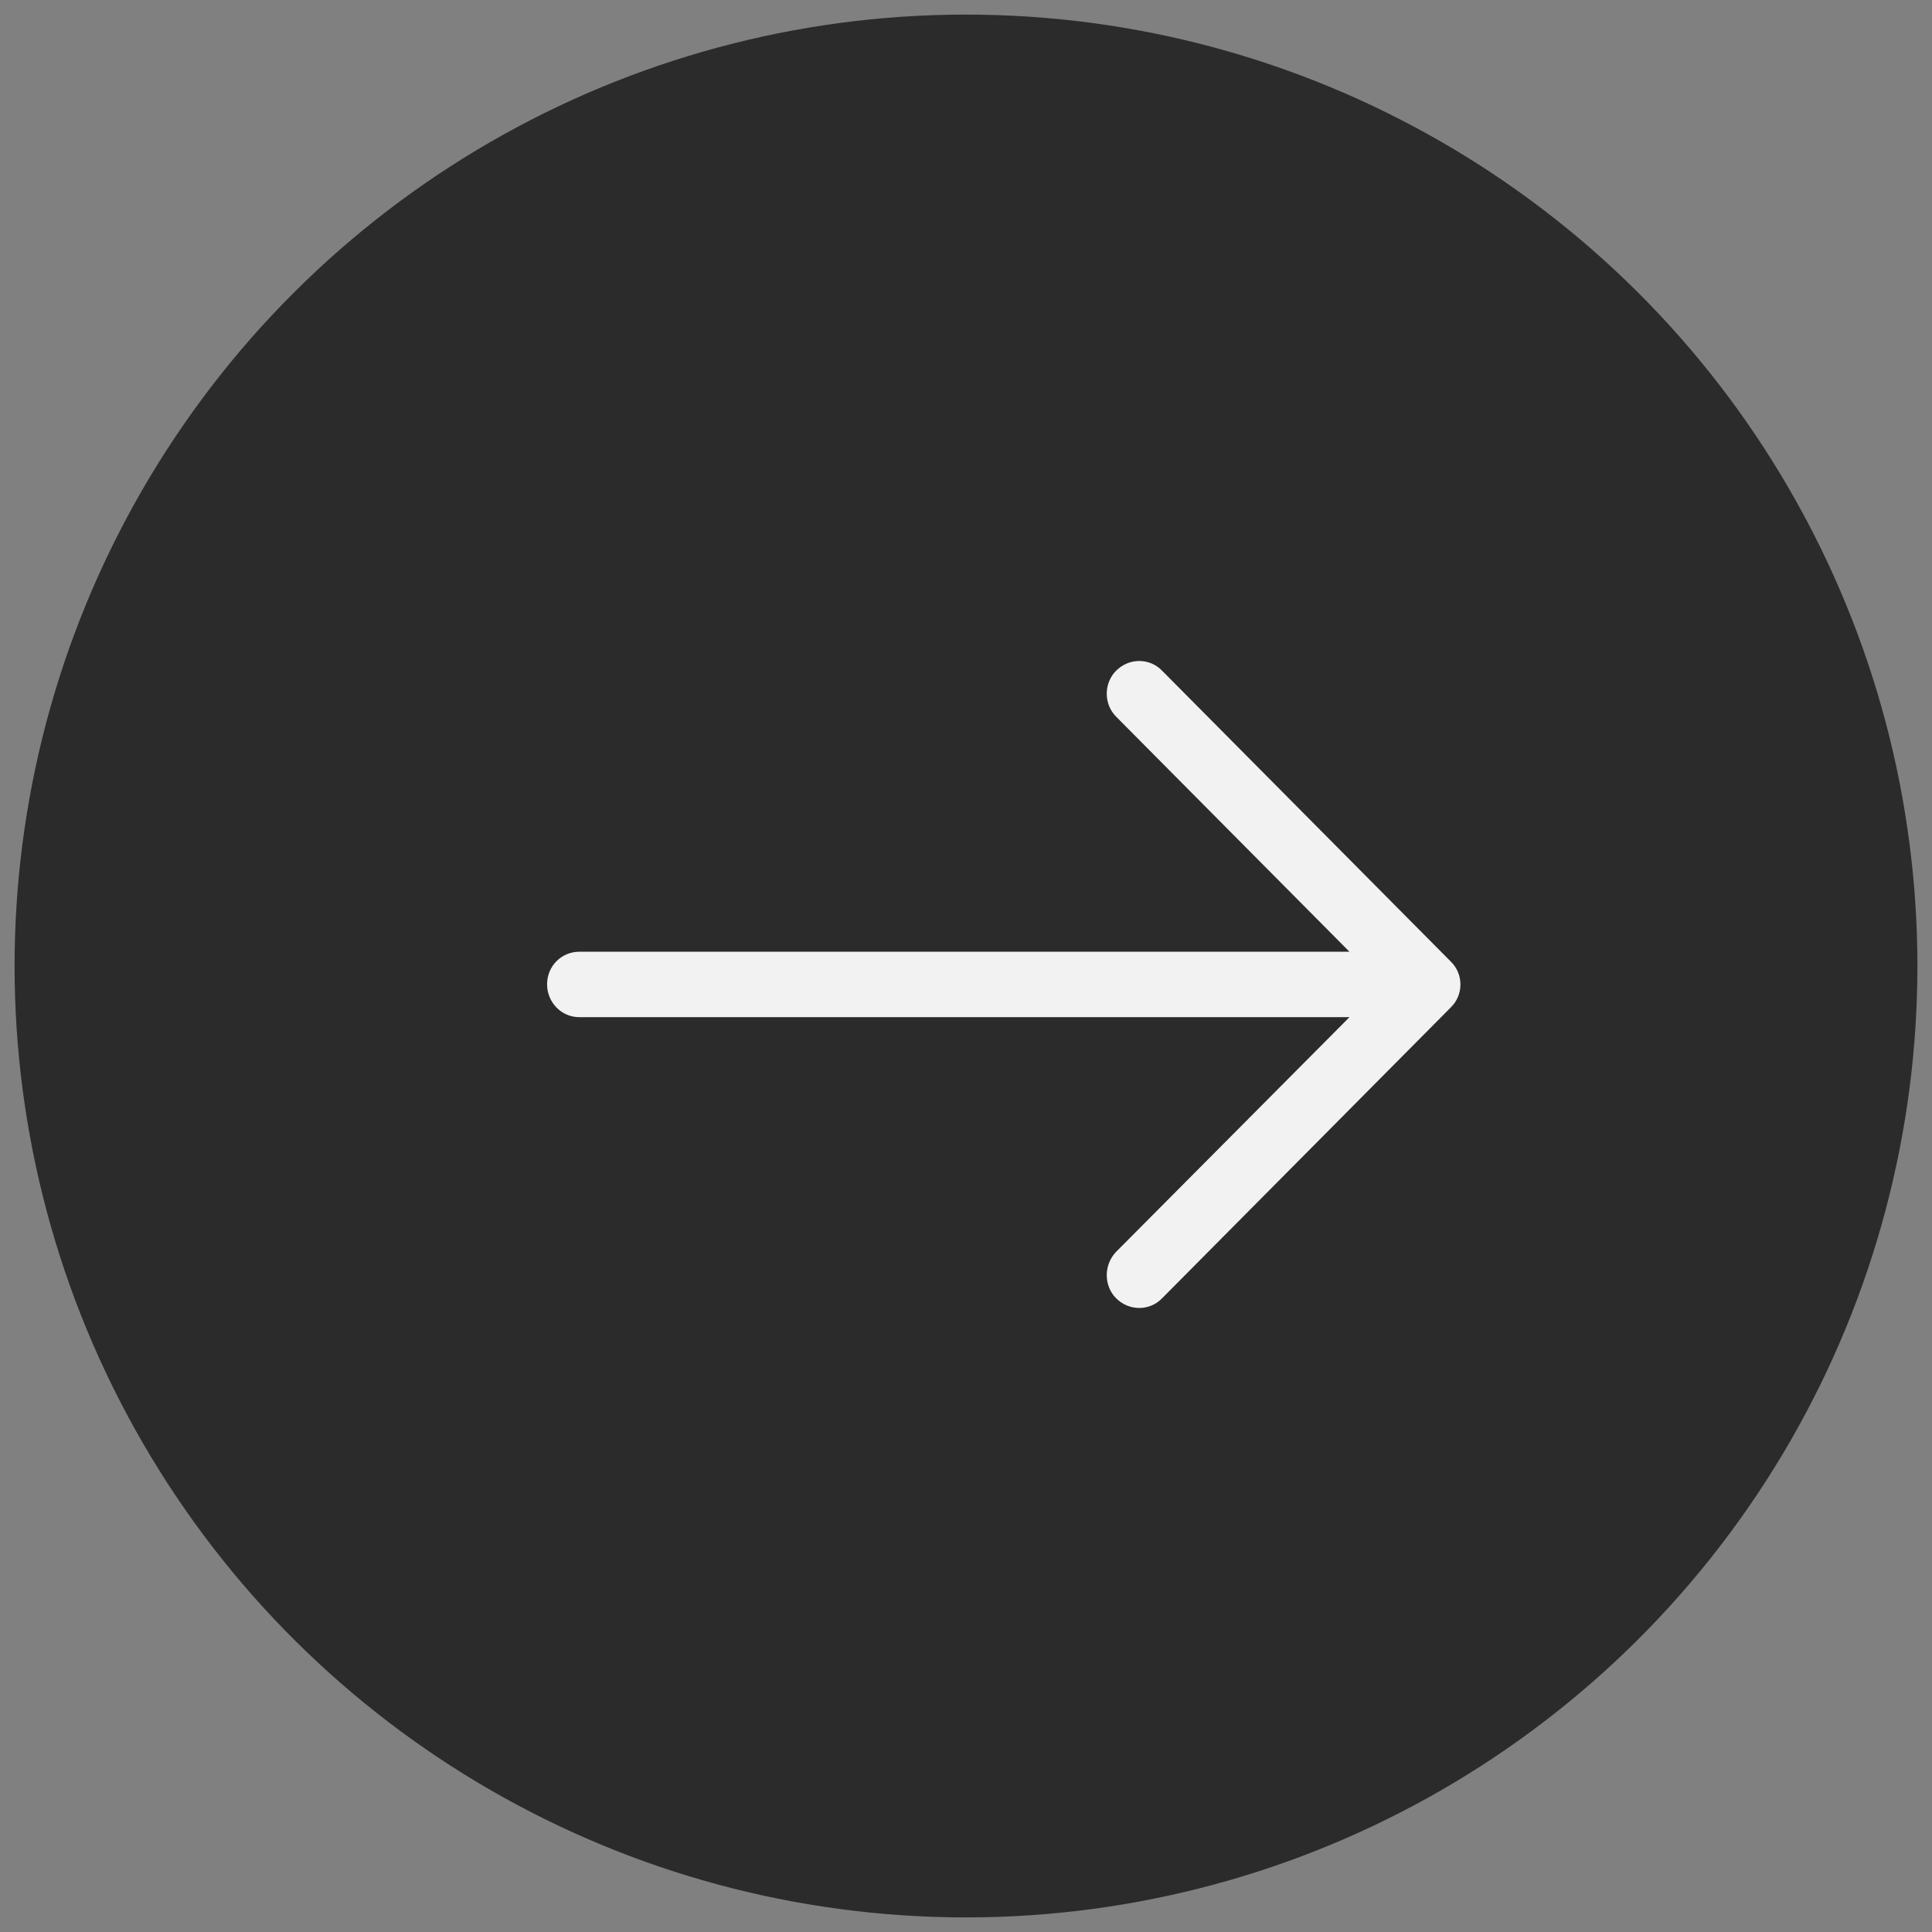 <svg viewBox="0 0 58 58" fill="none" xmlns="http://www.w3.org/2000/svg">
<rect x="0" y="0" width="58" height="58" fill="#808080" stroke="none"/>
<circle cx="29" cy="29" r="28.562" transform="rotate(90.886 29 29)" fill="#2B2B2B"/>
<path d="M34.888 20.136C34.514 19.746 33.892 19.746 33.506 20.136C33.132 20.512 33.132 21.138 33.506 21.514L40.512 28.572H17.391C16.852 28.573 16.424 29.005 16.424 29.548C16.424 30.091 16.852 30.536 17.391 30.536H40.512L33.506 37.581C33.132 37.971 33.132 38.598 33.506 38.974C33.892 39.363 34.515 39.363 34.888 38.974L43.553 30.244C43.94 29.868 43.94 29.241 43.553 28.866L34.888 20.136Z" fill="#F2F2F2"/>
</svg>
